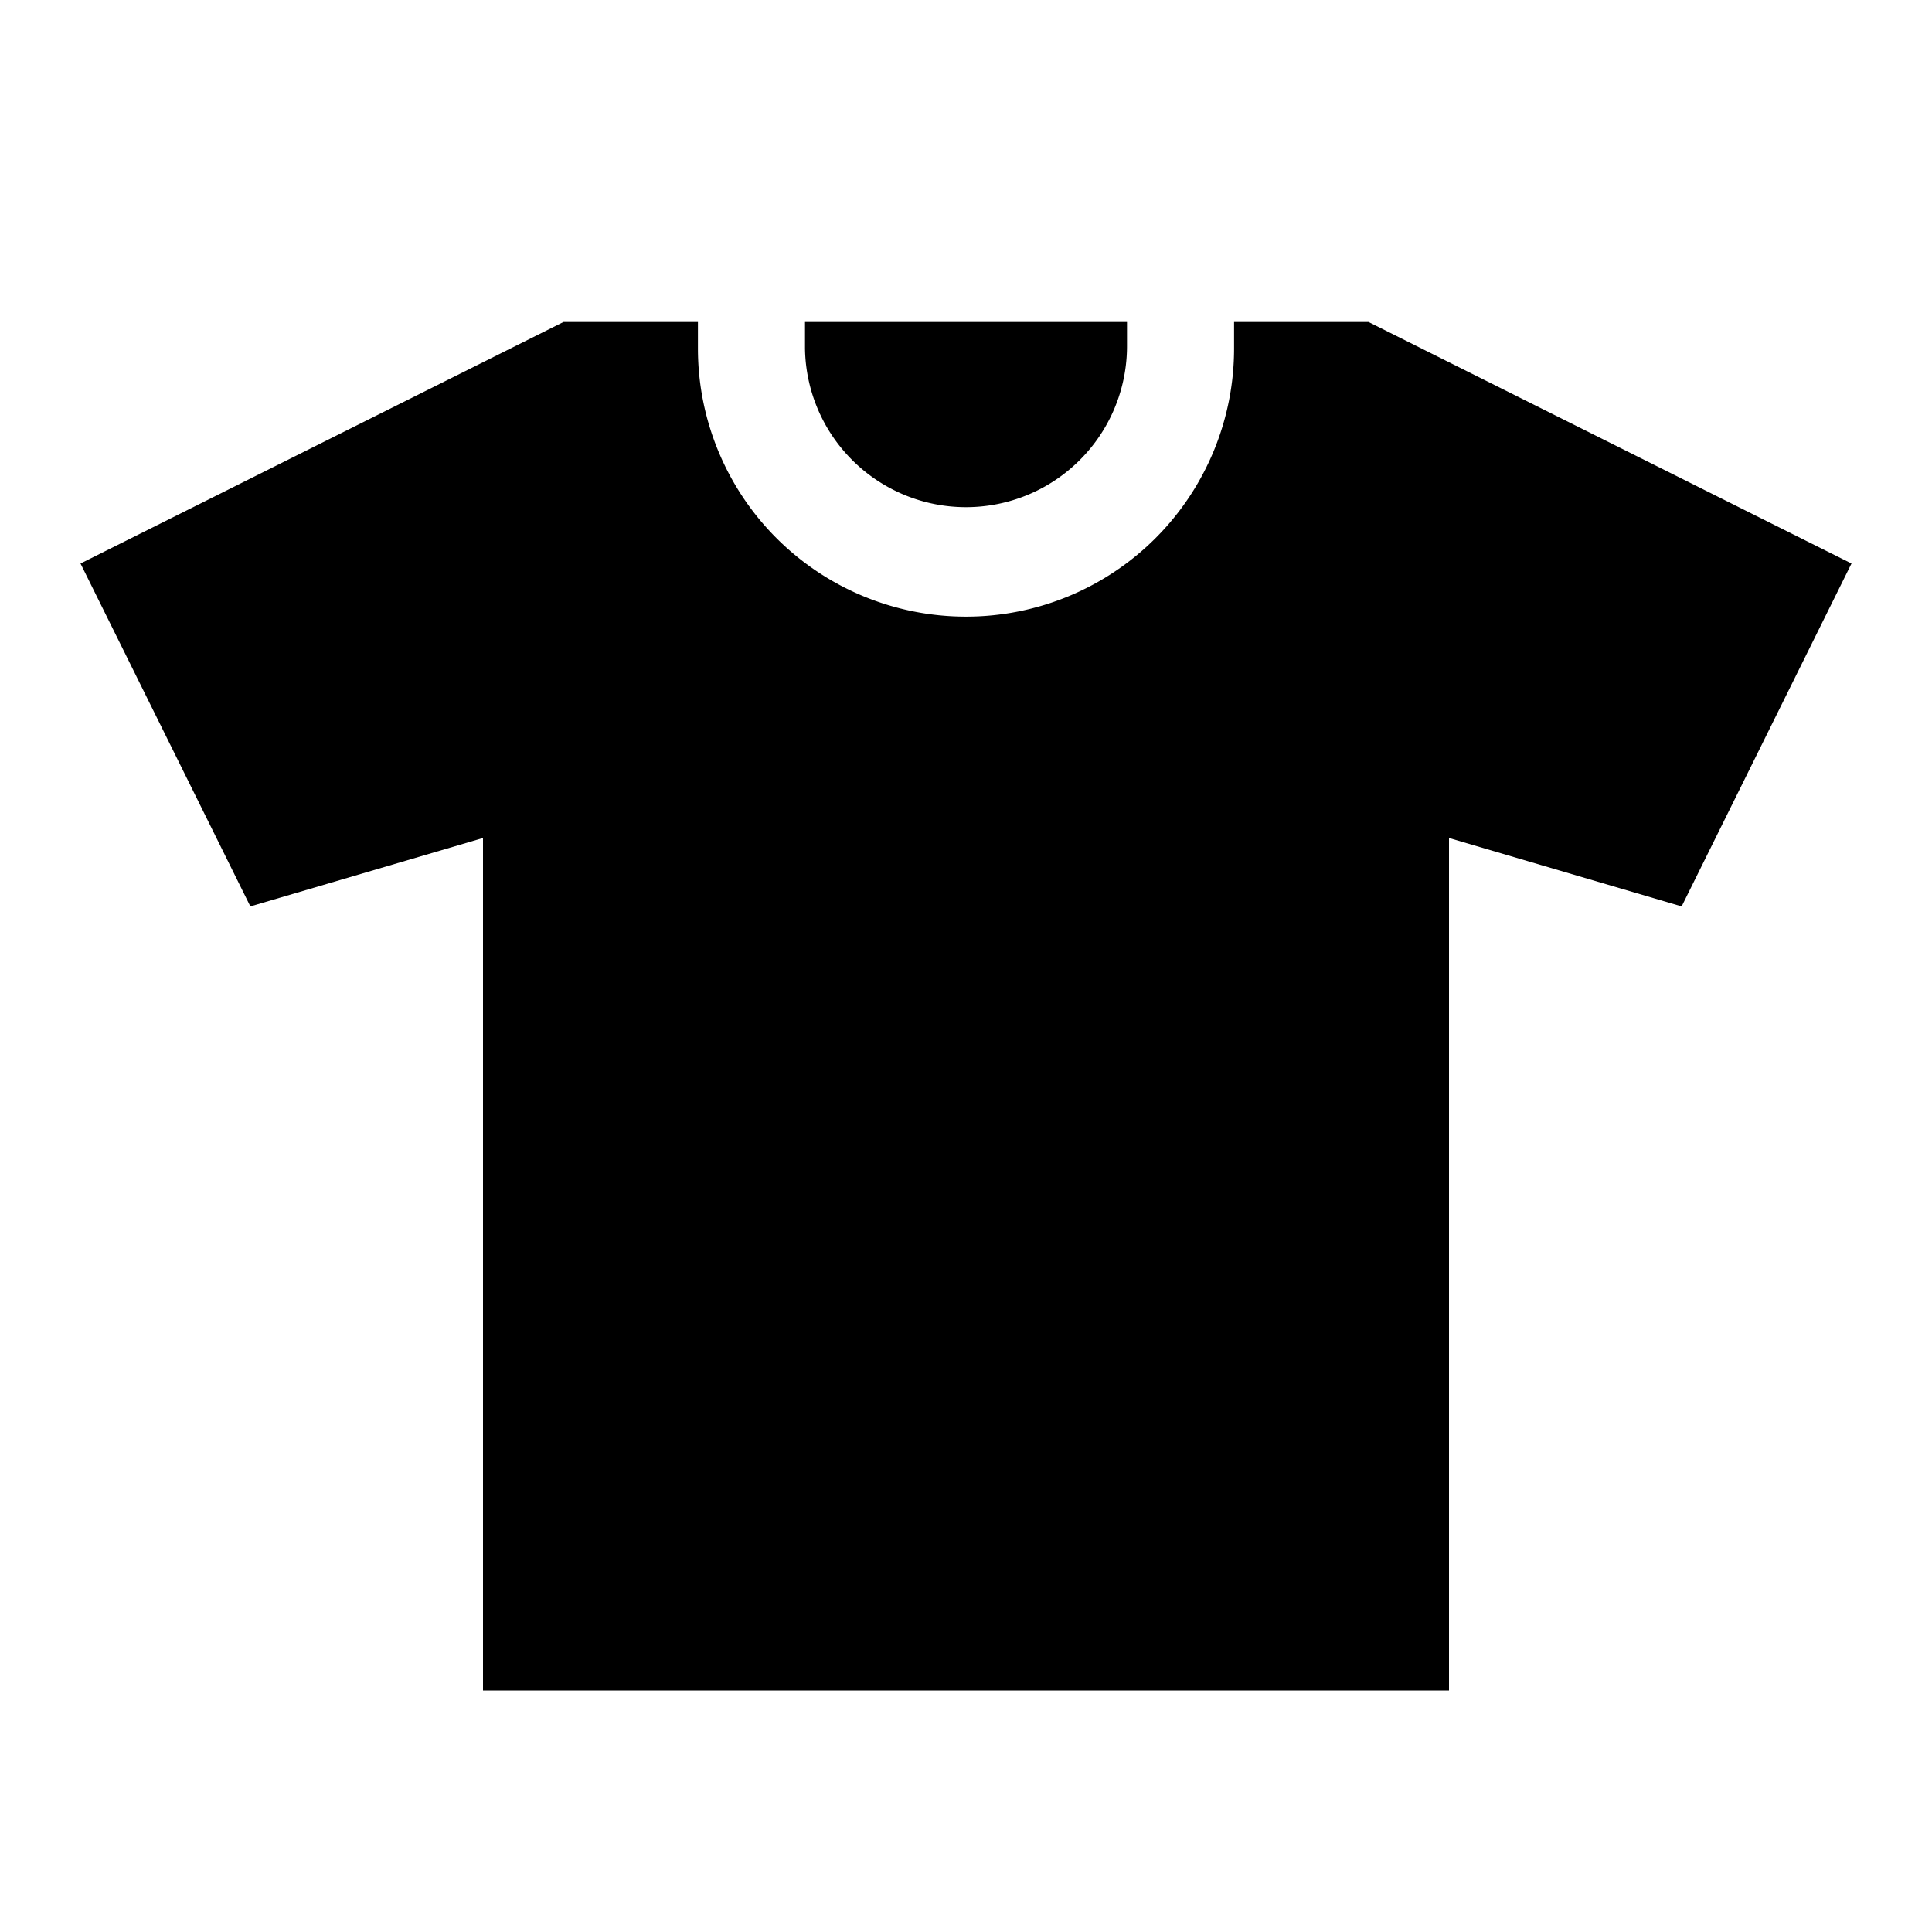 <svg id="Layer_1" data-name="Layer 1" xmlns="http://www.w3.org/2000/svg" viewBox="0 0 24 24"><title>iconoteka_t_shirt_round_neck__clothing_m_f</title><path d="M12,6.3a2,2,0,0,0,2-2V4H10v.33A2,2,0,0,0,12,6.3ZM17,4H15.33v.33a3.33,3.33,0,1,1-6.66,0V4H7L1,7l2.11,4.26L6,10.41V21H18V10.41l2.89.85L23,7Z"/></svg>